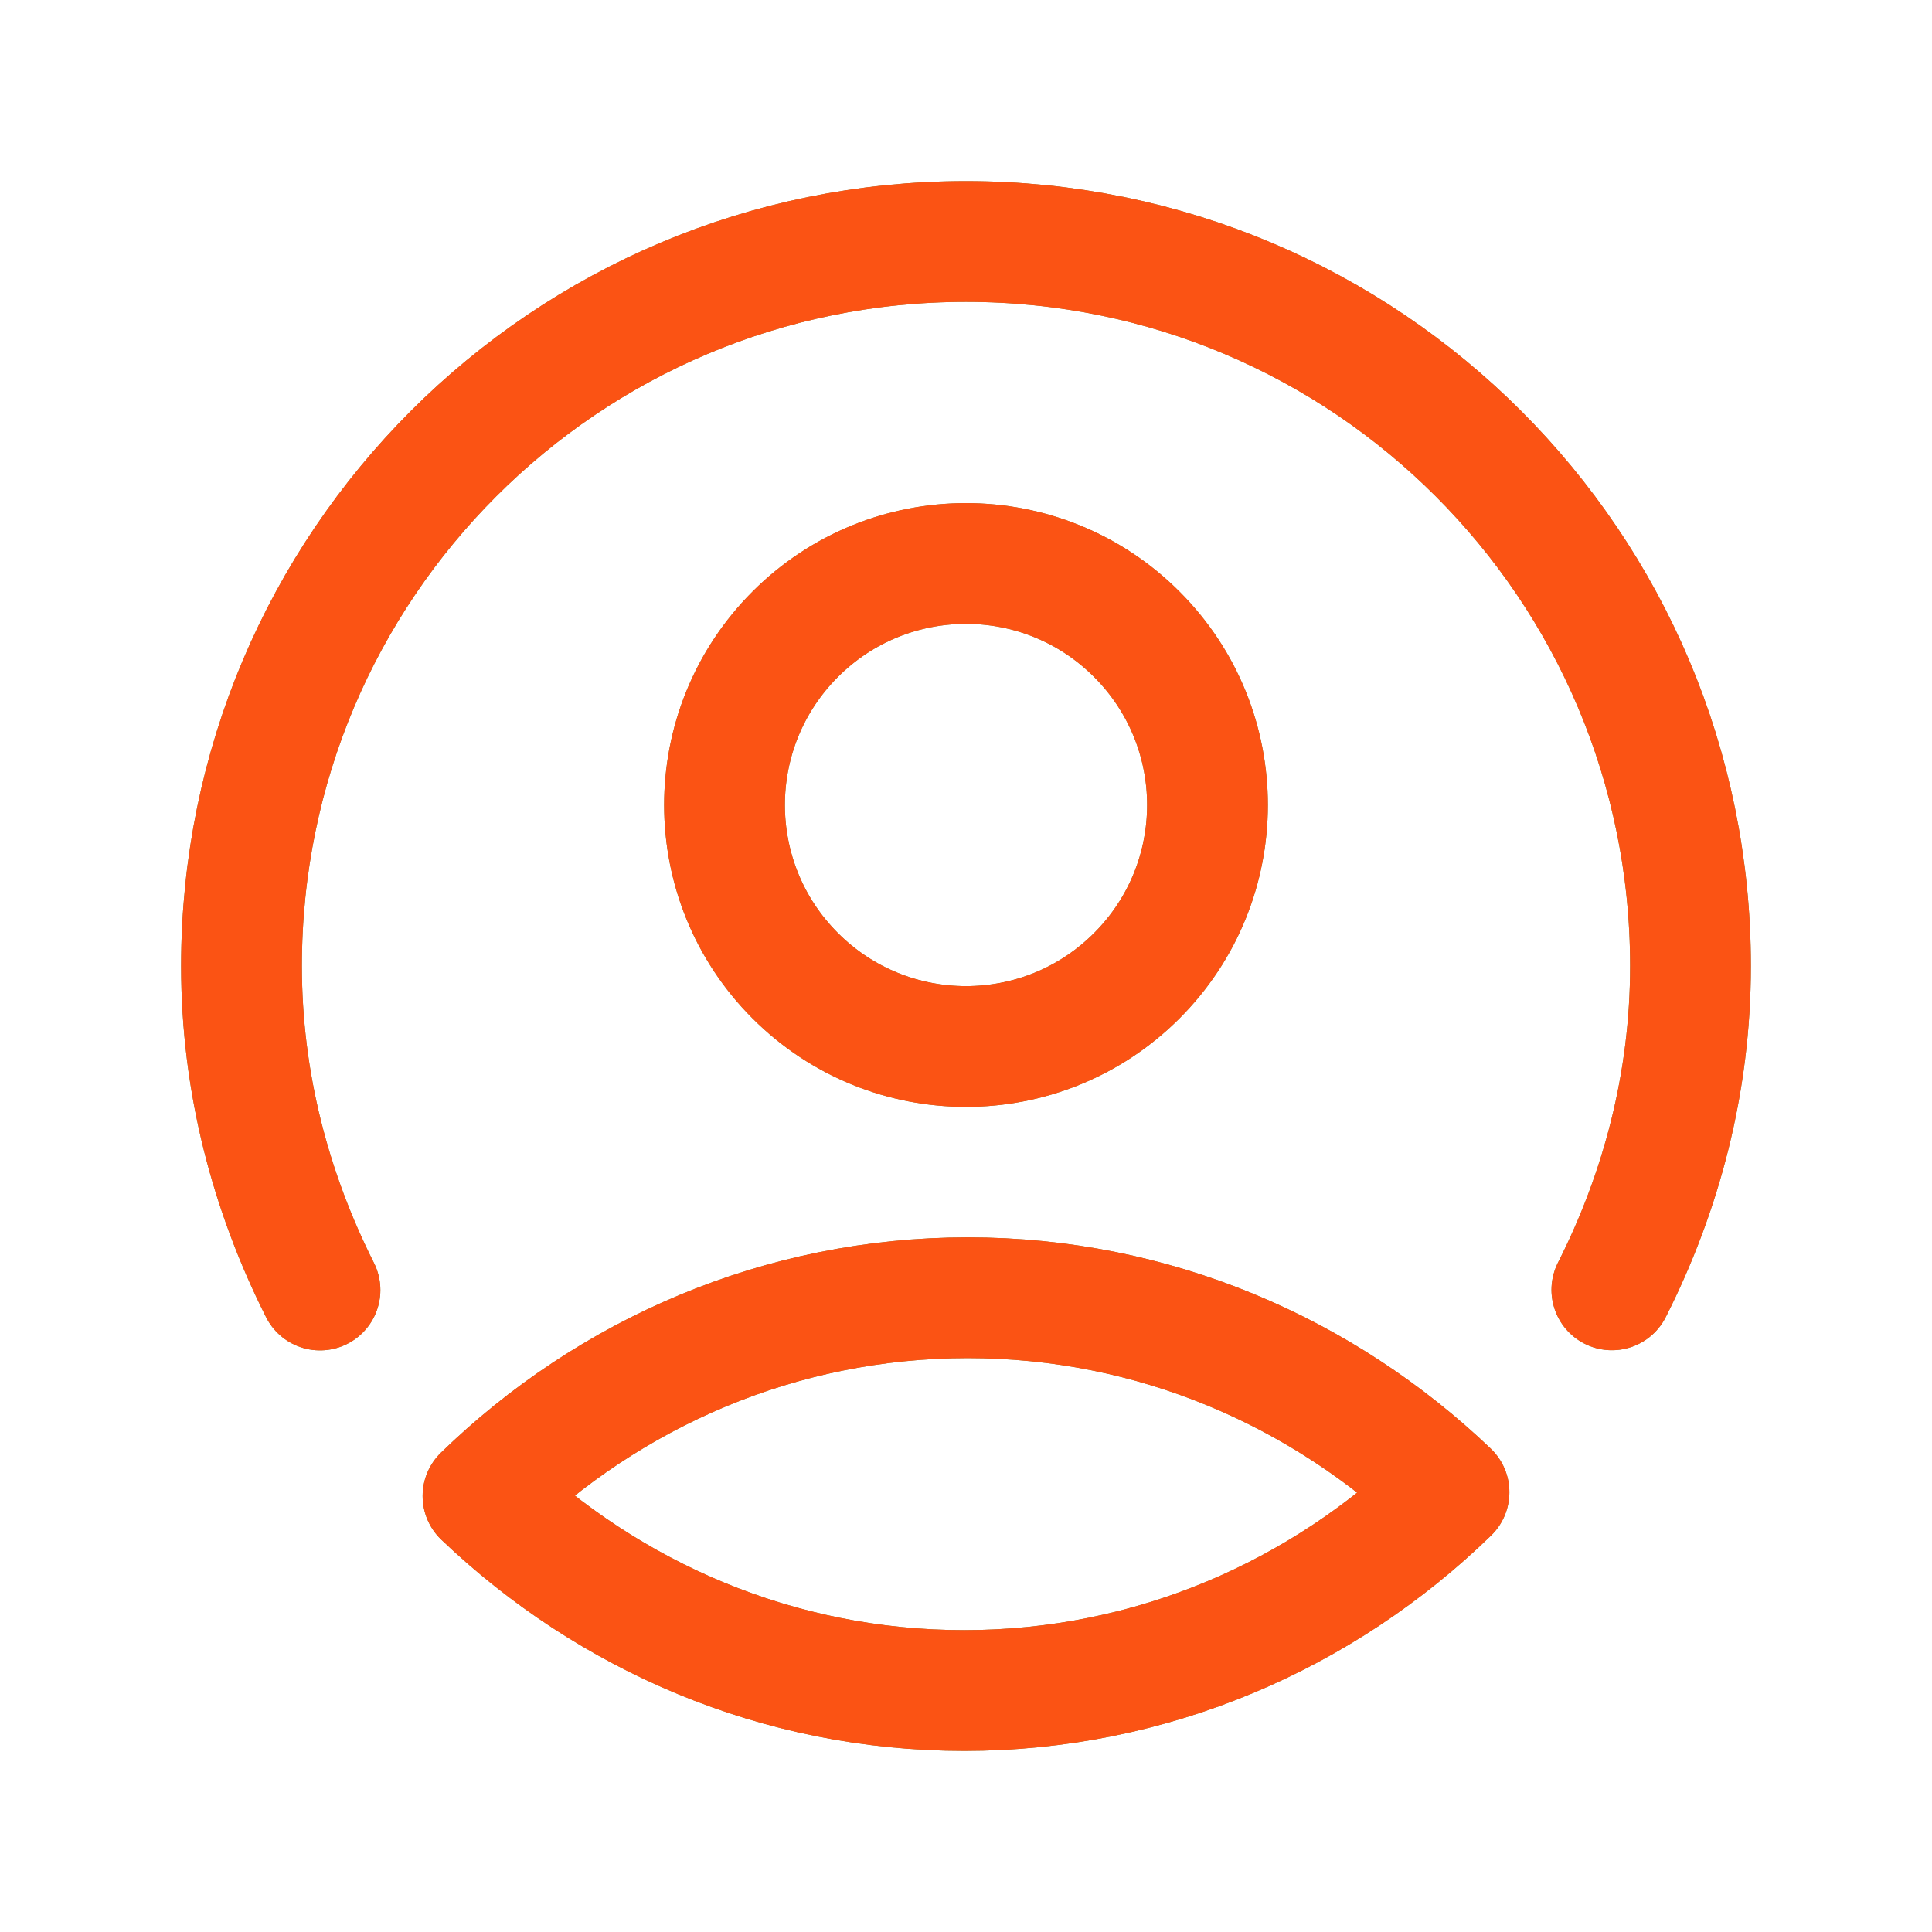 <svg width="40" height="40" viewBox="0 0 40 40" fill="none" xmlns="http://www.w3.org/2000/svg">
<path fill-rule="evenodd" clip-rule="evenodd" d="M10 30.973C12.615 28.432 16.153 26.868 20.038 26.868C23.885 26.868 27.385 28.4 30 30.895C27.385 33.437 23.847 35 19.962 35C16.115 35 12.615 33.468 10 30.973Z" stroke="#7E7E3F" stroke-width="2.5" stroke-linecap="round" stroke-linejoin="round"/>
<path fill-rule="evenodd" clip-rule="evenodd" d="M10 30.973C12.615 28.432 16.153 26.868 20.038 26.868C23.885 26.868 27.385 28.4 30 30.895C27.385 33.437 23.847 35 19.962 35C16.115 35 12.615 33.468 10 30.973Z" stroke="#FB5314" stroke-width="2.5" stroke-linecap="round" stroke-linejoin="round"/>
<path d="M6.625 26.708C5.608 24.685 5 22.42 5 20C5 11.71 11.71 5 20 5C28.29 5 35 11.71 35 20C35 22.417 34.395 24.683 33.372 26.705" stroke="#7E7E3F" stroke-width="2.5" stroke-linecap="round" stroke-linejoin="round"/>
<path d="M6.625 26.708C5.608 24.685 5 22.42 5 20C5 11.71 11.71 5 20 5C28.29 5 35 11.71 35 20C35 22.417 34.395 24.683 33.372 26.705" stroke="#FB5314" stroke-width="2.5" stroke-linecap="round" stroke-linejoin="round"/>
<path d="M23.535 13.131C25.488 15.084 25.488 18.25 23.535 20.202C21.583 22.155 18.417 22.155 16.465 20.202C14.512 18.25 14.512 15.084 16.465 13.131C18.417 11.178 21.583 11.178 23.535 13.131" stroke="#7E7E3F" stroke-width="2.5" stroke-linecap="round" stroke-linejoin="round"/>
<path d="M23.535 13.131C25.488 15.084 25.488 18.25 23.535 20.202C21.583 22.155 18.417 22.155 16.465 20.202C14.512 18.25 14.512 15.084 16.465 13.131C18.417 11.178 21.583 11.178 23.535 13.131" stroke="#FB5314" stroke-width="2.5" stroke-linecap="round" stroke-linejoin="round"/>
</svg>
